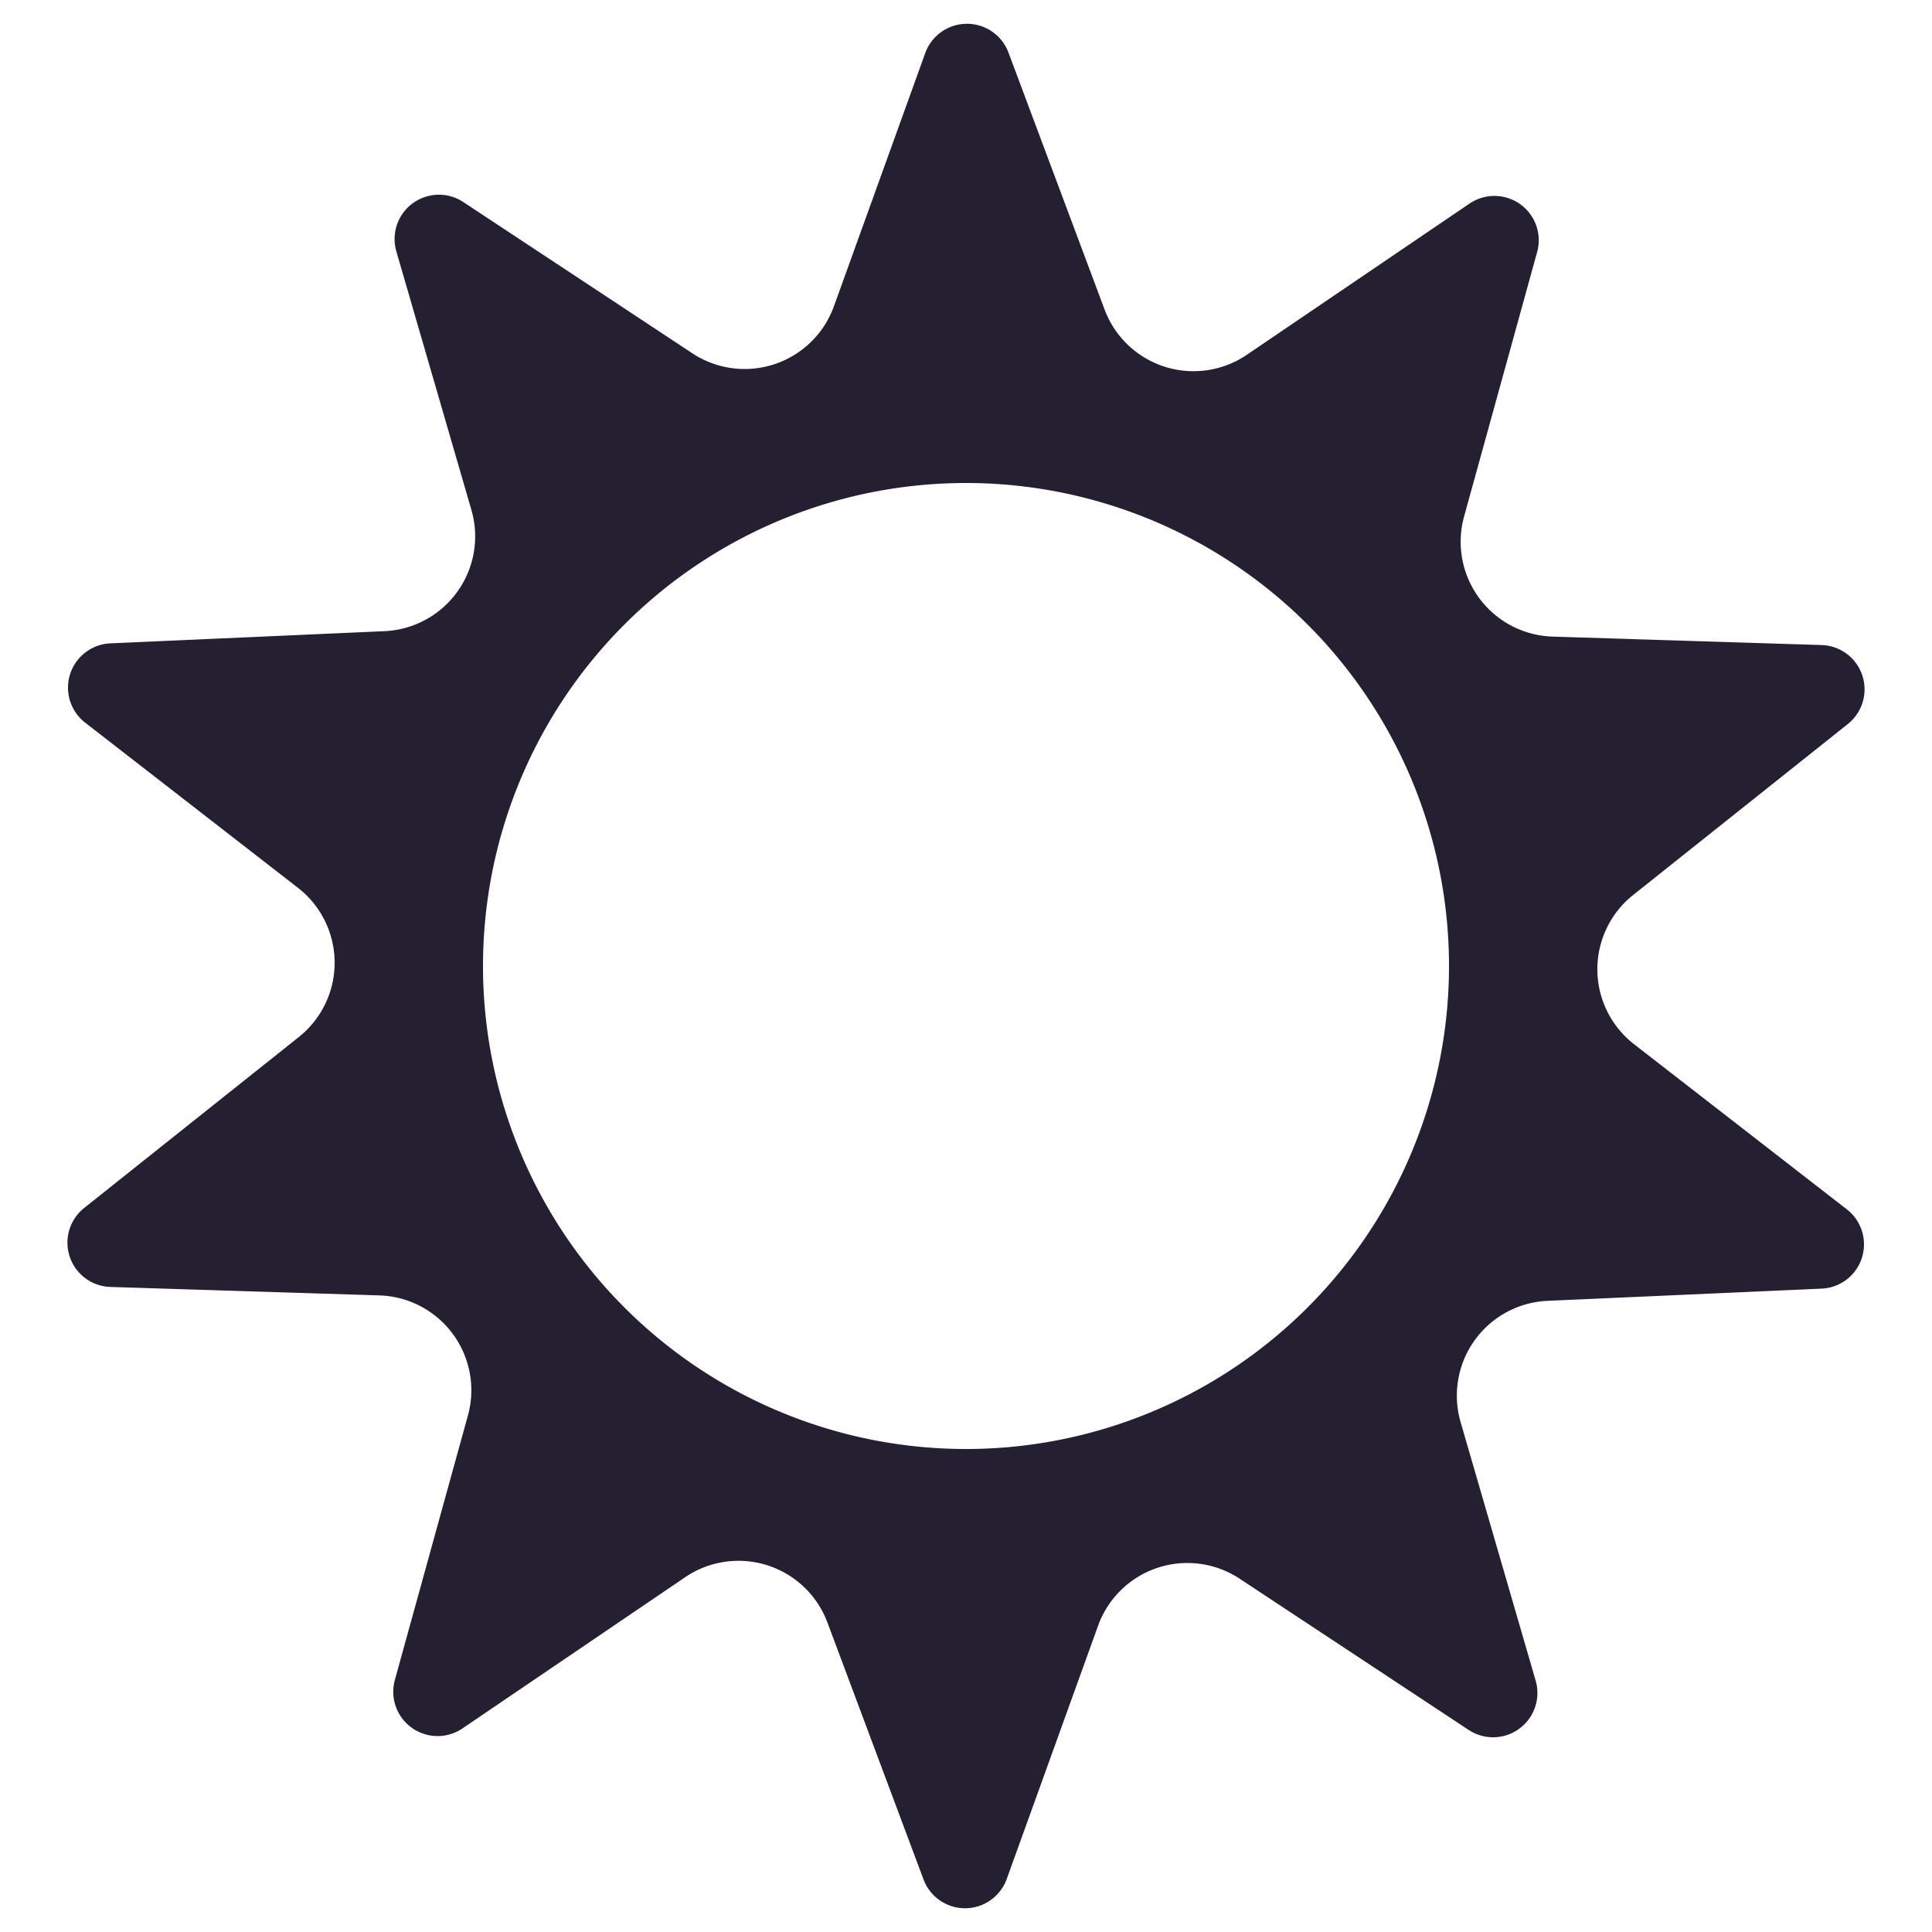 <svg xmlns="http://www.w3.org/2000/svg" width="16" height="16">
    <path d="M8.004.197a.367.367 0 0 0-.342.244l-.756 2.096a.786.786 0 0 1-1.172.389L3.838 1.674a.367.367 0 0 0-.555.41l.621 2.139a.786.786 0 0 1-.718 1.004l-2.272.101a.367.367 0 0 0-.207.658l1.76 1.366a.786.786 0 0 1 .008 1.236L.697 10.004a.367.367 0 0 0 .219.654l2.227.07a.786.786 0 0 1 .732.995l-.605 2.19a.367.367 0 0 0 .56.401l1.844-1.252a.786.786 0 0 1 1.178.374l.796 2.128a.367.367 0 0 0 .69-.005l.756-2.096a.786.786 0 0 1 1.172-.389l1.896 1.252a.367.367 0 0 0 .555-.41l-.621-2.139a.786.786 0 0 1 .718-1.004l2.27-.101a.367.367 0 0 0 .209-.658l-1.76-1.366a.786.786 0 0 1-.008-1.236l1.778-1.416a.367.367 0 0 0-.219-.654l-2.227-.07a.786.786 0 0 1-.732-.995l.605-2.19a.367.367 0 0 0-.56-.401l-1.844 1.252a.786.786 0 0 1-1.178-.374L8.352.436a.367.367 0 0 0-.348-.239zM8 4a4 4 0 0 1 4 4 4 4 0 0 1-4 4 4 4 0 0 1-4-4 4 4 0 0 1 4-4z" style="fill:#241f31"/>
</svg>
